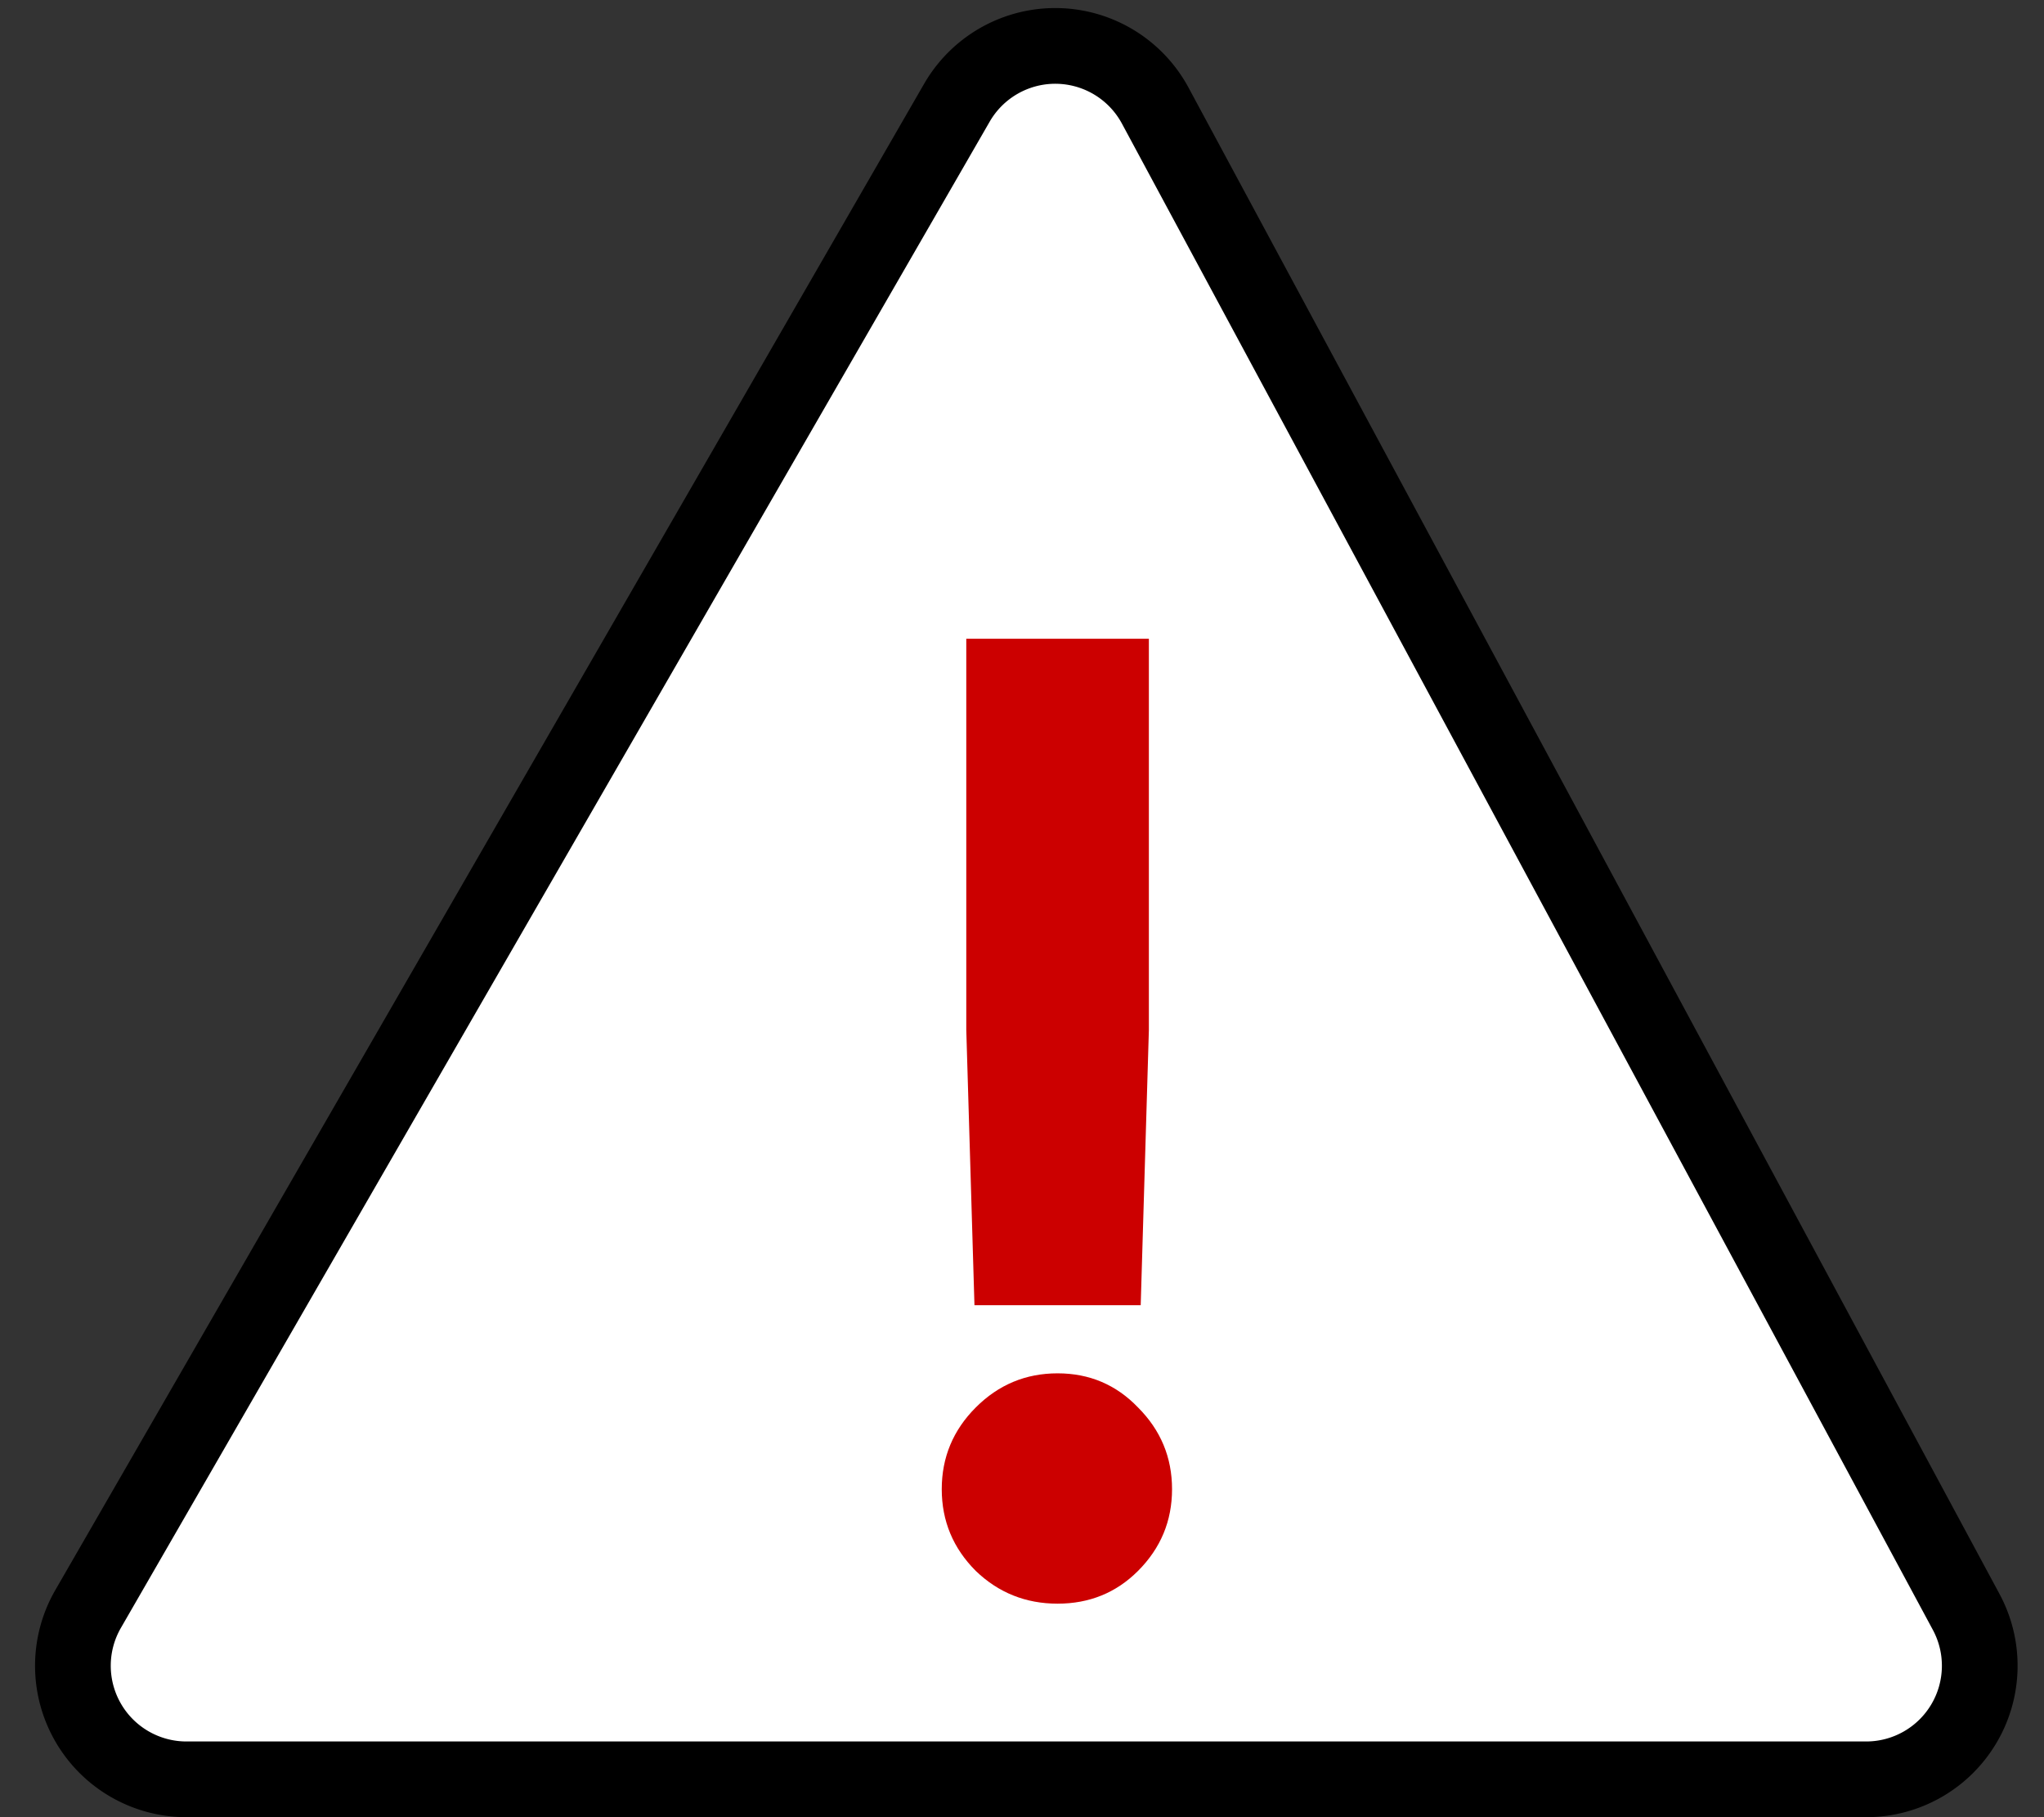 <svg
   xmlns="http://www.w3.org/2000/svg"
   viewBox="0 0 27 24"
   height="24"
   width="27">
  <rect x="0" y="0" width="27" height="24" fill="#333333" stroke="none"/>
  <g
     style="fill:none;fill-rule:evenodd"
     id="g8">
    <path
       style="fill:#ffffff;stroke:#000000"
       id="path2"
       d="M 15.26,1.395 A 1.5,1.5 0 0 0 12.64,1.357 L 1.164,21.25 a 1.5,1.5 0 0 0 1.299,2.25 h 22.189 a 1.5,1.5 0 0 0 1.32,-2.211 z" />
    <g
       id="text6"
       style="fill:#C00"
       transform="translate(-1,-2)"
       aria-label="!">
      <path
         id="path823"
         d="m 16.176,10.436 v 5.166 l -0.108,3.636 h -2.196 l -0.108,-3.636 v -5.166 z m 0.306,11.232 q 0,0.63 -0.45,1.08 -0.432,0.432 -1.062,0.432 -0.63,0 -1.08,-0.432 -0.45,-0.45 -0.45,-1.08 0,-0.63 0.45,-1.08 0.45,-0.45 1.08,-0.45 0.63,0 1.062,0.45 0.45,0.45 0.45,1.08 z" />
    </g>
  </g>
</svg>
